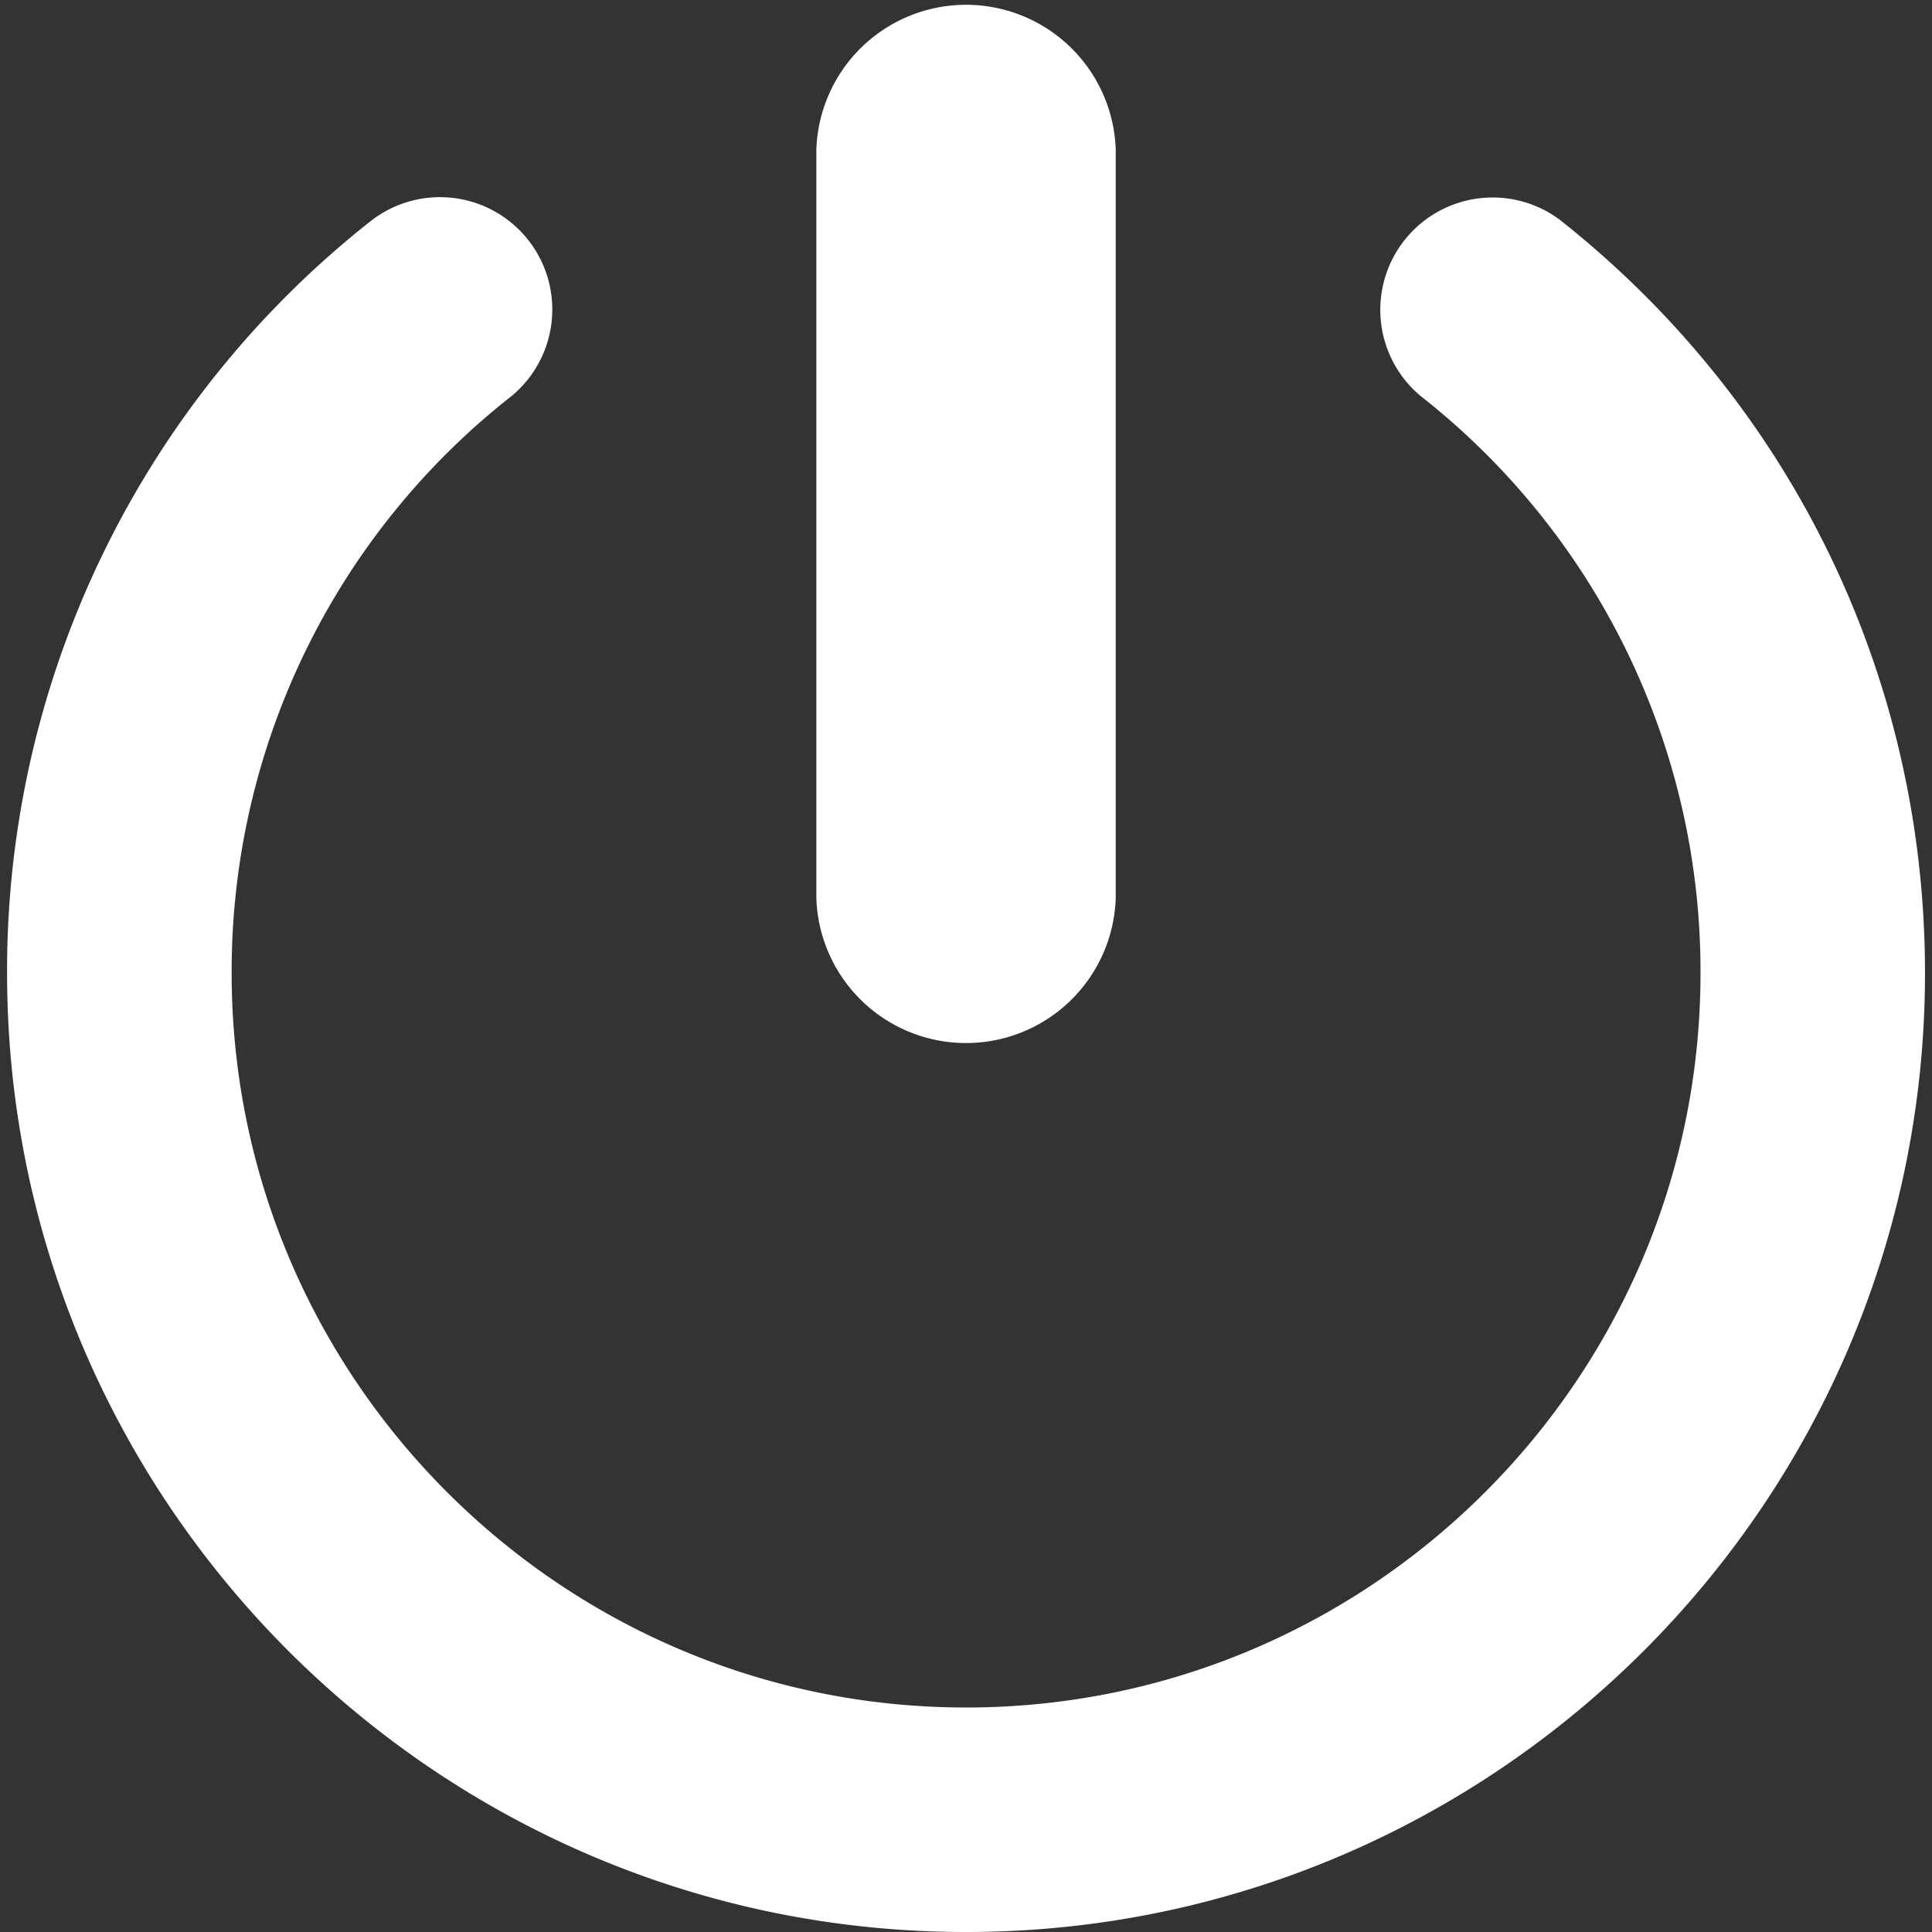 <svg xmlns="http://www.w3.org/2000/svg" version="1.1" xmlns:xlink="http://www.w3.org/1999/xlink" width="512" height="512" x="0" y="0" viewBox="0 0 24.303 24.303" style="enable-background:new 0 0 512 512" xml:space="preserve" class=""><rect x="0" y="0" width="24.303" height="24.303" fill="#333333" stroke="none"/><g><path d="M10.269 11.298V1.883a1.884 1.884 0 0 1 3.766 0v9.415a1.884 1.884 0 0 1-3.766 0zm9.347-8.537a1.413 1.413 0 0 0-1.749 2.218 9.196 9.196 0 0 1 3.524 7.261c0 5.094-4.145 9.239-9.238 9.239-5.094 0-9.239-4.145-9.239-9.239a9.194 9.194 0 0 1 3.521-7.258 1.413 1.413 0 0 0-1.75-2.218A12.004 12.004 0 0 0 .089 12.24c0 6.652 5.412 12.063 12.063 12.063s12.063-5.412 12.063-12.063c0-3.719-1.677-7.173-4.599-9.479z" style="" fill="#ffffff" data-original="#030104" opacity="1"></path></g></svg>